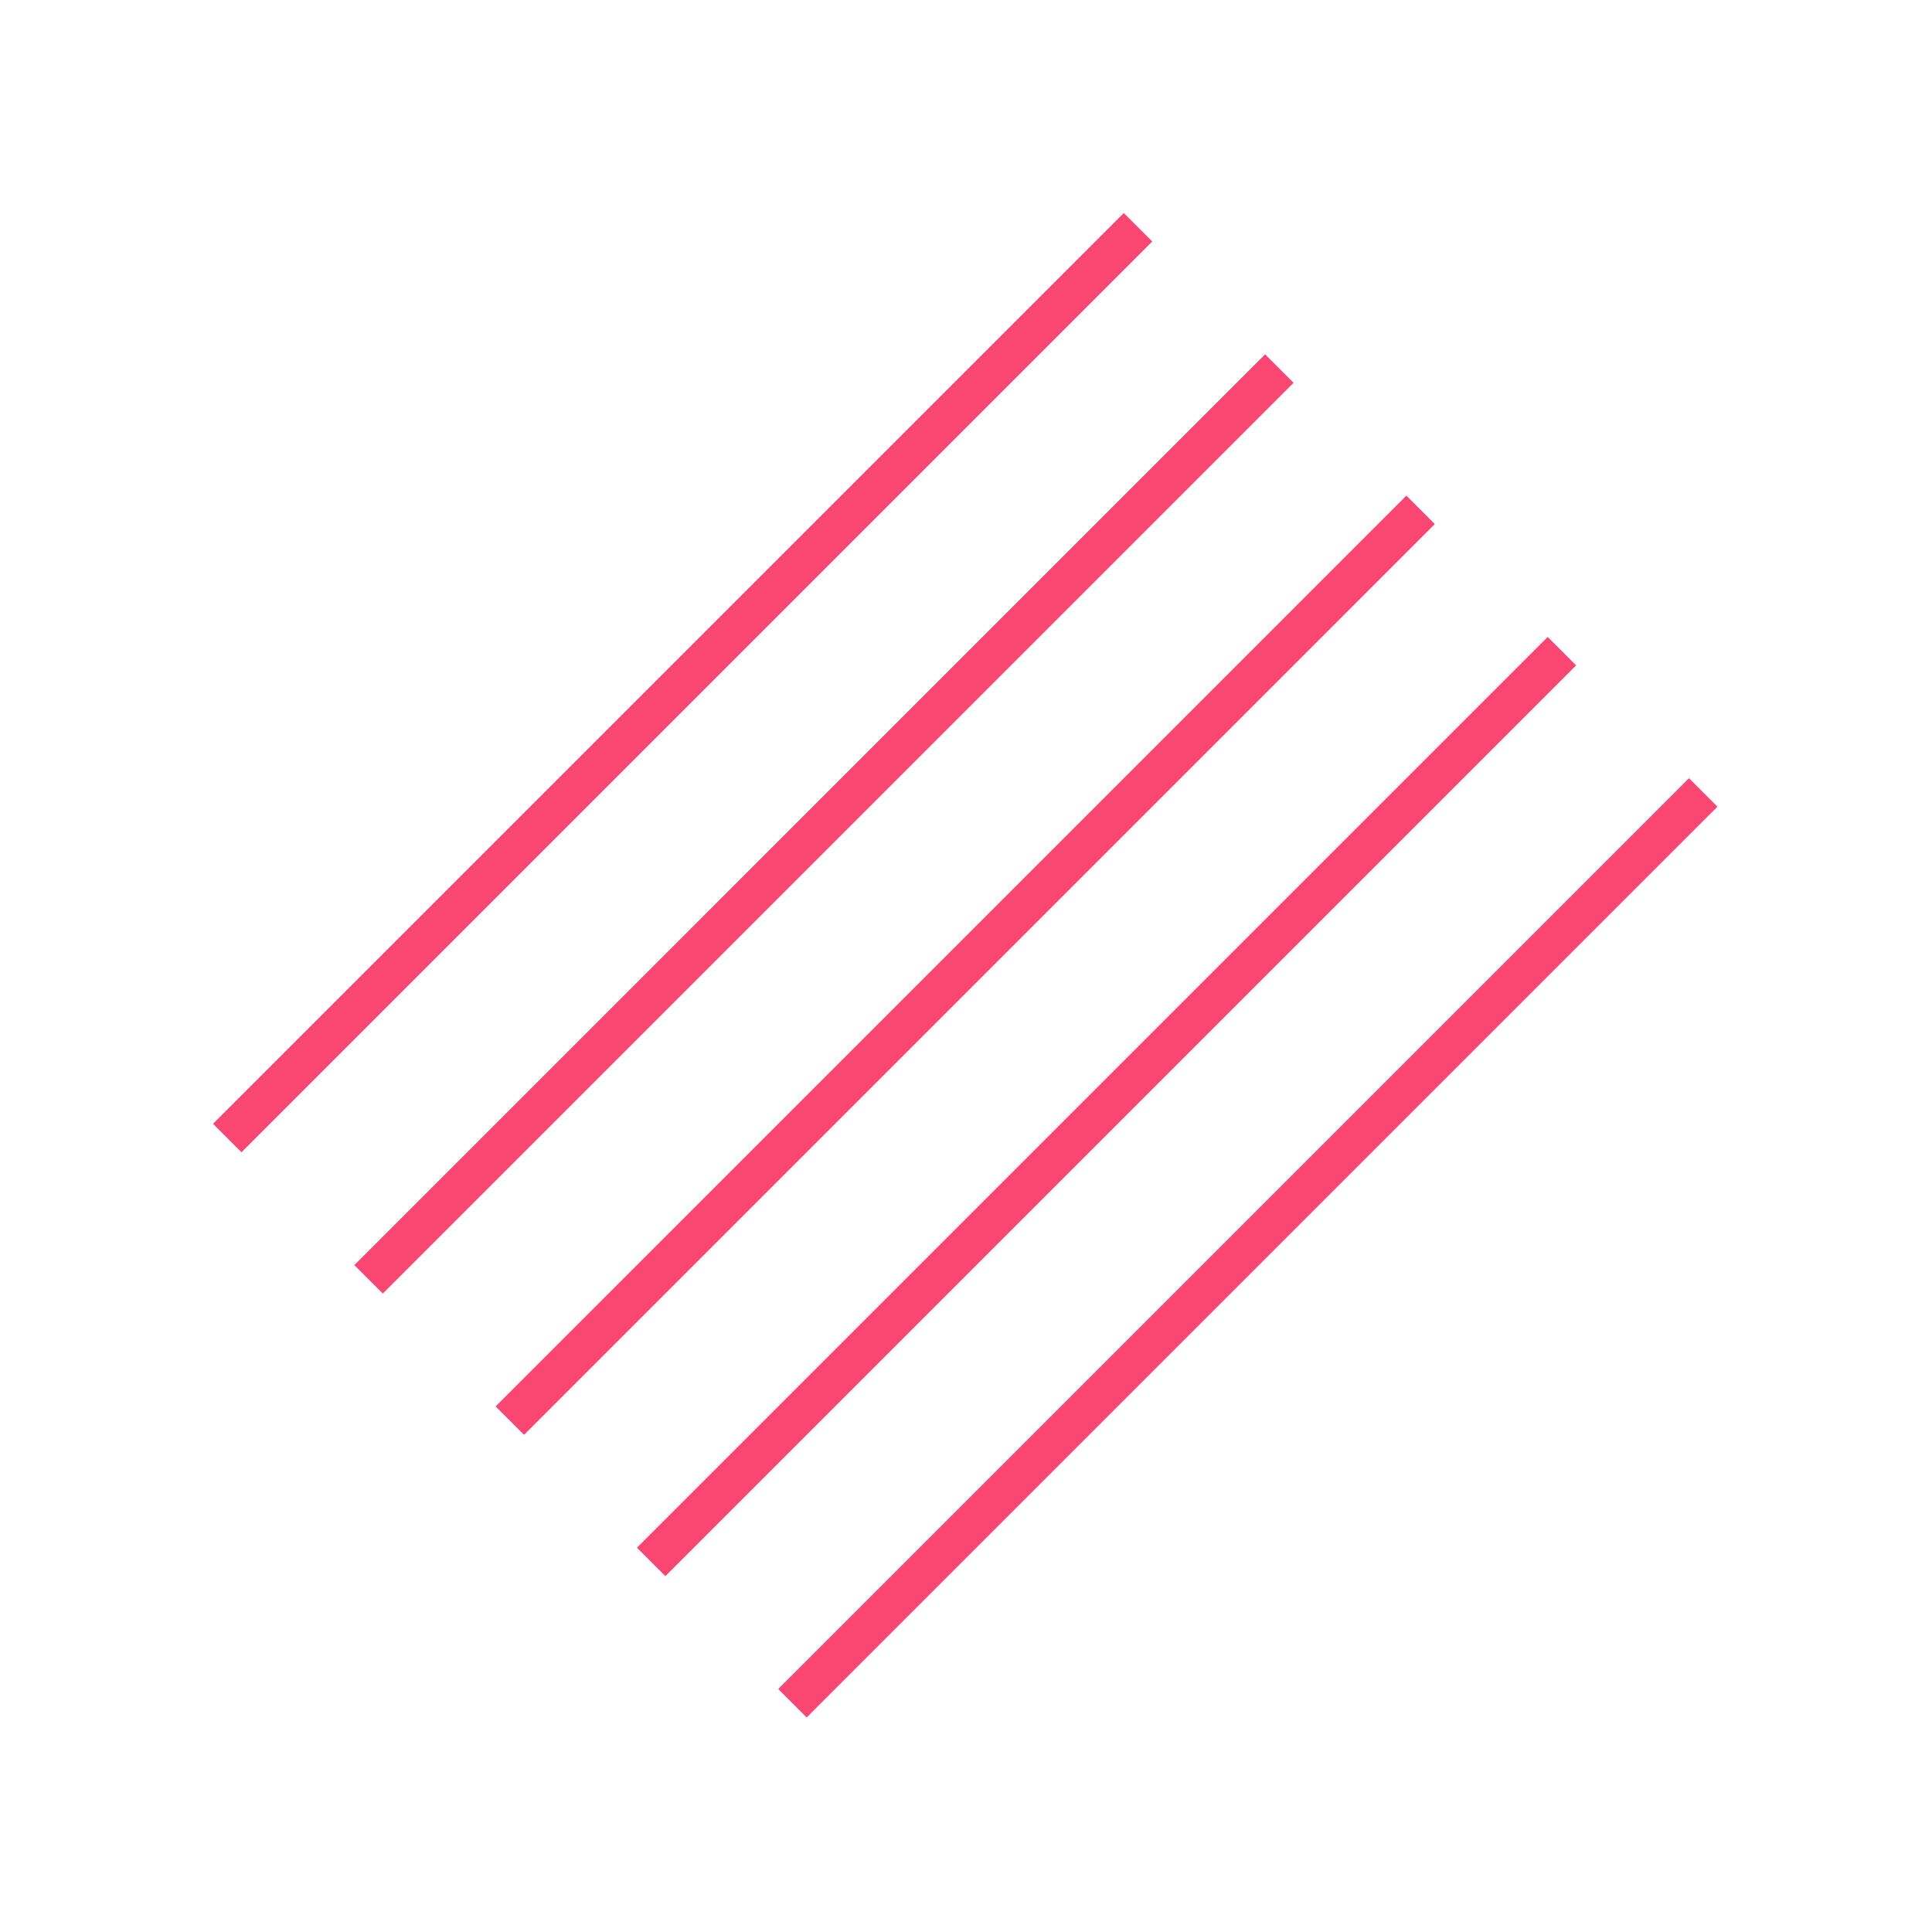 <svg width="48" height="48" viewBox="0 0 48 48" fill="none" xmlns="http://www.w3.org/2000/svg">
  <g stroke="rgba(250, 71, 114, 1)">
    <line x1="5.646" y1="28.274" x2="28.274" y2="5.646" />
    <line x1="9.157" y1="31.784" x2="31.785" y2="9.157" />
    <line x1="12.667" y1="35.295" x2="35.294" y2="12.667" />
    <line x1="16.178" y1="38.805" x2="38.805" y2="16.178" />
    <line x1="19.688" y1="42.316" x2="42.316" y2="19.688" />
  </g>
</svg>